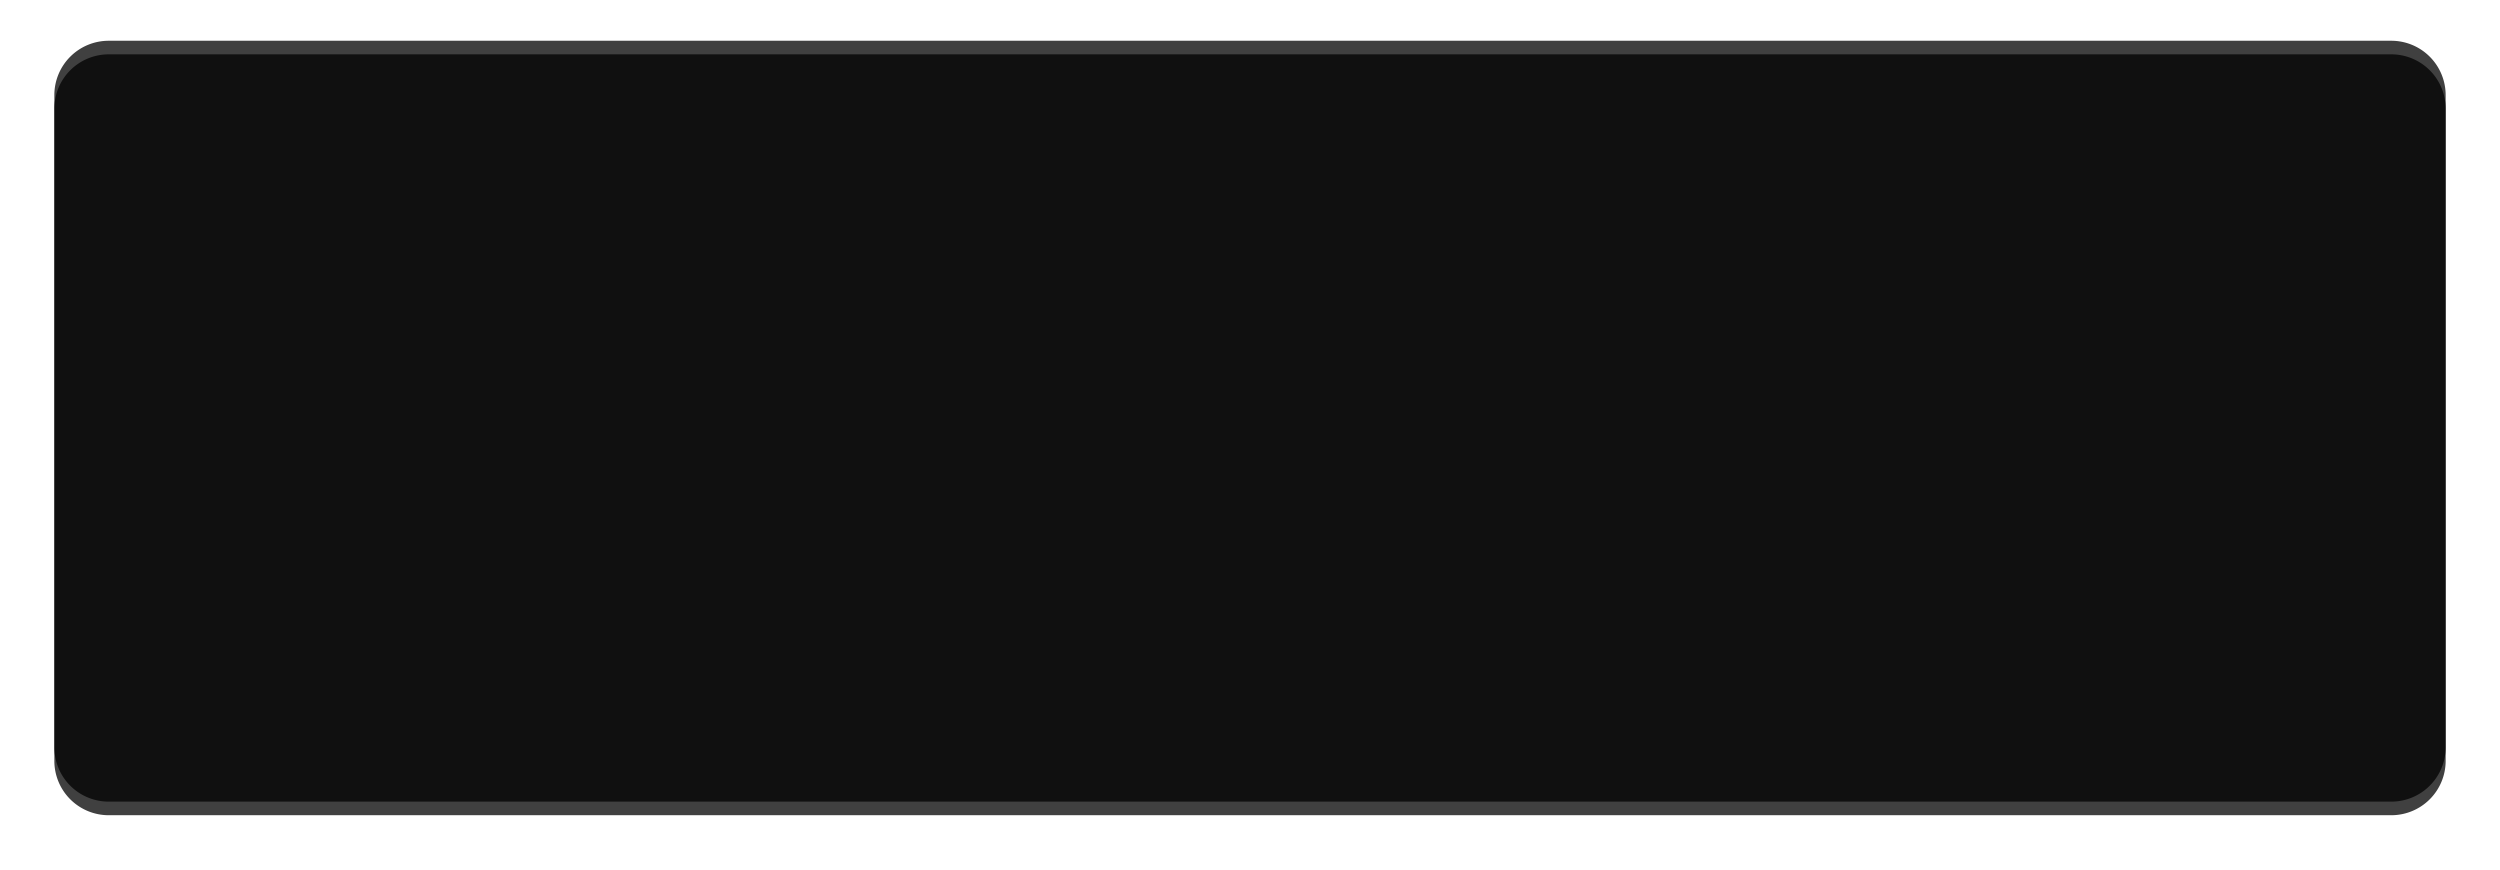 ﻿<?xml version="1.0" encoding="utf-8"?>
<svg version="1.1" xmlns:xlink="http://www.w3.org/1999/xlink" width="184px" height="64px" xmlns="http://www.w3.org/2000/svg">
  <defs>
    <filter x="741px" y="322px" width="184px" height="64px" filterUnits="userSpaceOnUse" id="filter53">
      <feOffset dx="0" dy="1" in="SourceAlpha" result="shadowOffsetInner" />
      <feGaussianBlur stdDeviation="2" in="shadowOffsetInner" result="shadowGaussian" />
      <feComposite in2="shadowGaussian" operator="atop" in="SourceAlpha" result="shadowComposite" />
      <feColorMatrix type="matrix" values="0 0 0 0 0  0 0 0 0 0  0 0 0 0 0  0 0 0 0.2 0  " in="shadowComposite" />
    </filter>
    <g id="widget54">
      <path d="M 745 329  A 4 4 0 0 1 749 325 L 917 325  A 4 4 0 0 1 921 329 L 921 377  A 4 4 0 0 1 917 381 L 749 381  A 4 4 0 0 1 745 377 L 745 329  Z " fill-rule="nonzero" fill="#000000" stroke="none" fill-opacity="0.749" />
    </g>
  </defs>
  <g transform="matrix(1 0 0 1 -741 -322 )">
    <use xlink:href="#widget54" filter="url(#filter53)" />
    <use xlink:href="#widget54" />
  </g>
</svg>